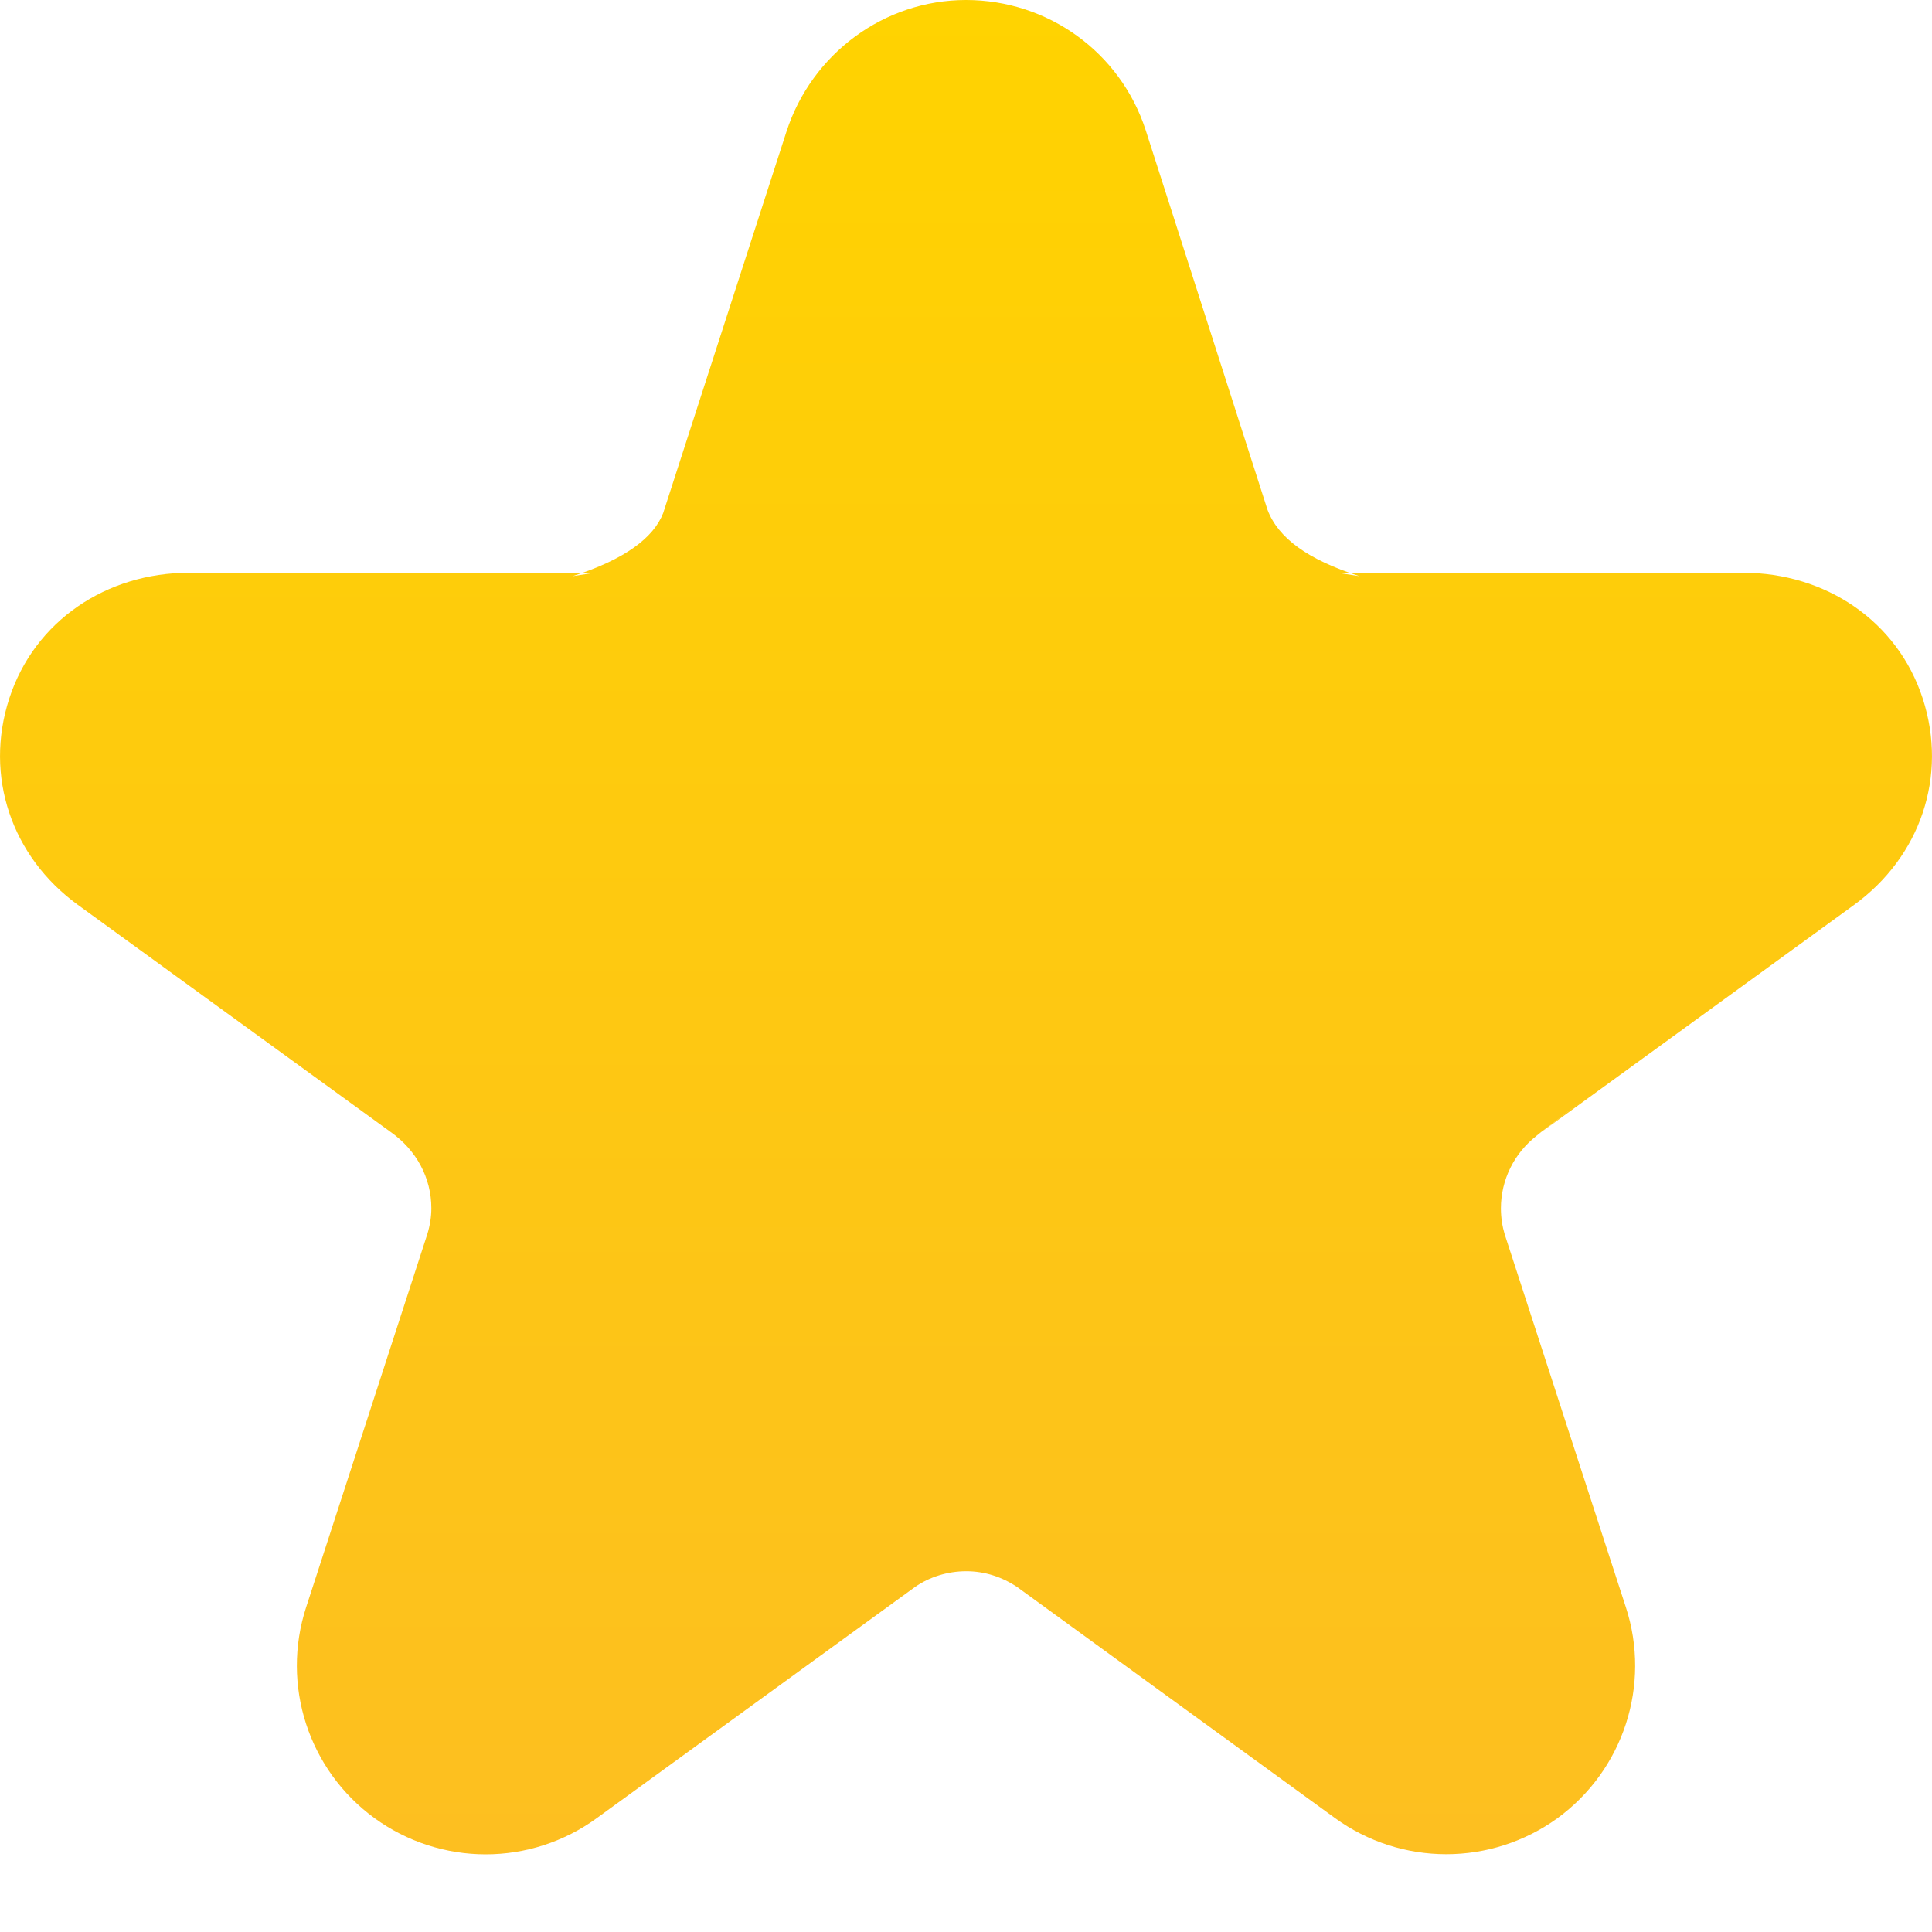 <?xml version="1.0" encoding="UTF-8"?>
<svg width="15px" height="15px" viewBox="0 0 15 15" version="1.1" xmlns="http://www.w3.org/2000/svg" xmlns:xlink="http://www.w3.org/1999/xlink">
    <!-- Generator: Sketch 41 (35326) - http://www.bohemiancoding.com/sketch -->
    <title>profile_star</title>
    <desc>Created with Sketch.</desc>
    <defs>
        <linearGradient x1="50%" y1="0%" x2="50%" y2="119.702%" id="linearGradient-1">
            <stop stop-color="#FFD300" offset="0%"></stop>
            <stop stop-color="#FCBB27" offset="100%"></stop>
        </linearGradient>
    </defs>
    <g id="Styleguide" stroke="none" stroke-width="1" fill="none" fill-rule="evenodd">
        <g id="ICONS" transform="translate(-82, -380)" fill="url(#linearGradient-1)">
            <path d="M93.921,388.823 L94.314,388.523 L93.934,388.815 C93.758,388.95 93.653,389.158 93.653,389.382 C93.653,389.453 93.664,389.522 93.682,389.582 L94.623,392.478 C94.82,393.082 94.605,393.743 94.09,394.118 C93.837,394.3 93.536,394.396 93.229,394.396 C92.921,394.396 92.62,394.3 92.367,394.117 L89.899,392.323 C89.779,392.242 89.643,392.199 89.502,392.199 C89.356,392.199 89.216,392.244 89.106,392.32 L86.632,394.117 C86.38,394.3 86.079,394.397 85.771,394.397 C85.463,394.397 85.162,394.3 84.909,394.117 C84.395,393.744 84.18,393.082 84.377,392.478 L85.318,389.581 C85.339,389.512 85.349,389.445 85.349,389.381 C85.349,389.145 85.233,388.929 85.032,388.788 L82.604,387.025 C82.09,386.651 81.876,386.026 82.072,385.423 C82.268,384.82 82.828,384.447 83.466,384.447 L86.617,384.447 L86.446,384.473 C86.85,384.344 87.075,384.175 87.149,383.983 L88.106,381.022 C88.302,380.417 88.865,380 89.5,380 C90.135,380 90.698,380.404 90.895,381.01 L91.841,383.958 C91.924,384.176 92.149,384.343 92.554,384.473 L92.384,384.447 L95.534,384.447 C96.172,384.447 96.732,384.82 96.928,385.423 C97.124,386.026 96.91,386.651 96.396,387.025 L93.921,388.823 Z" id="profile_star"></path>
        </g>
    </g>
</svg>